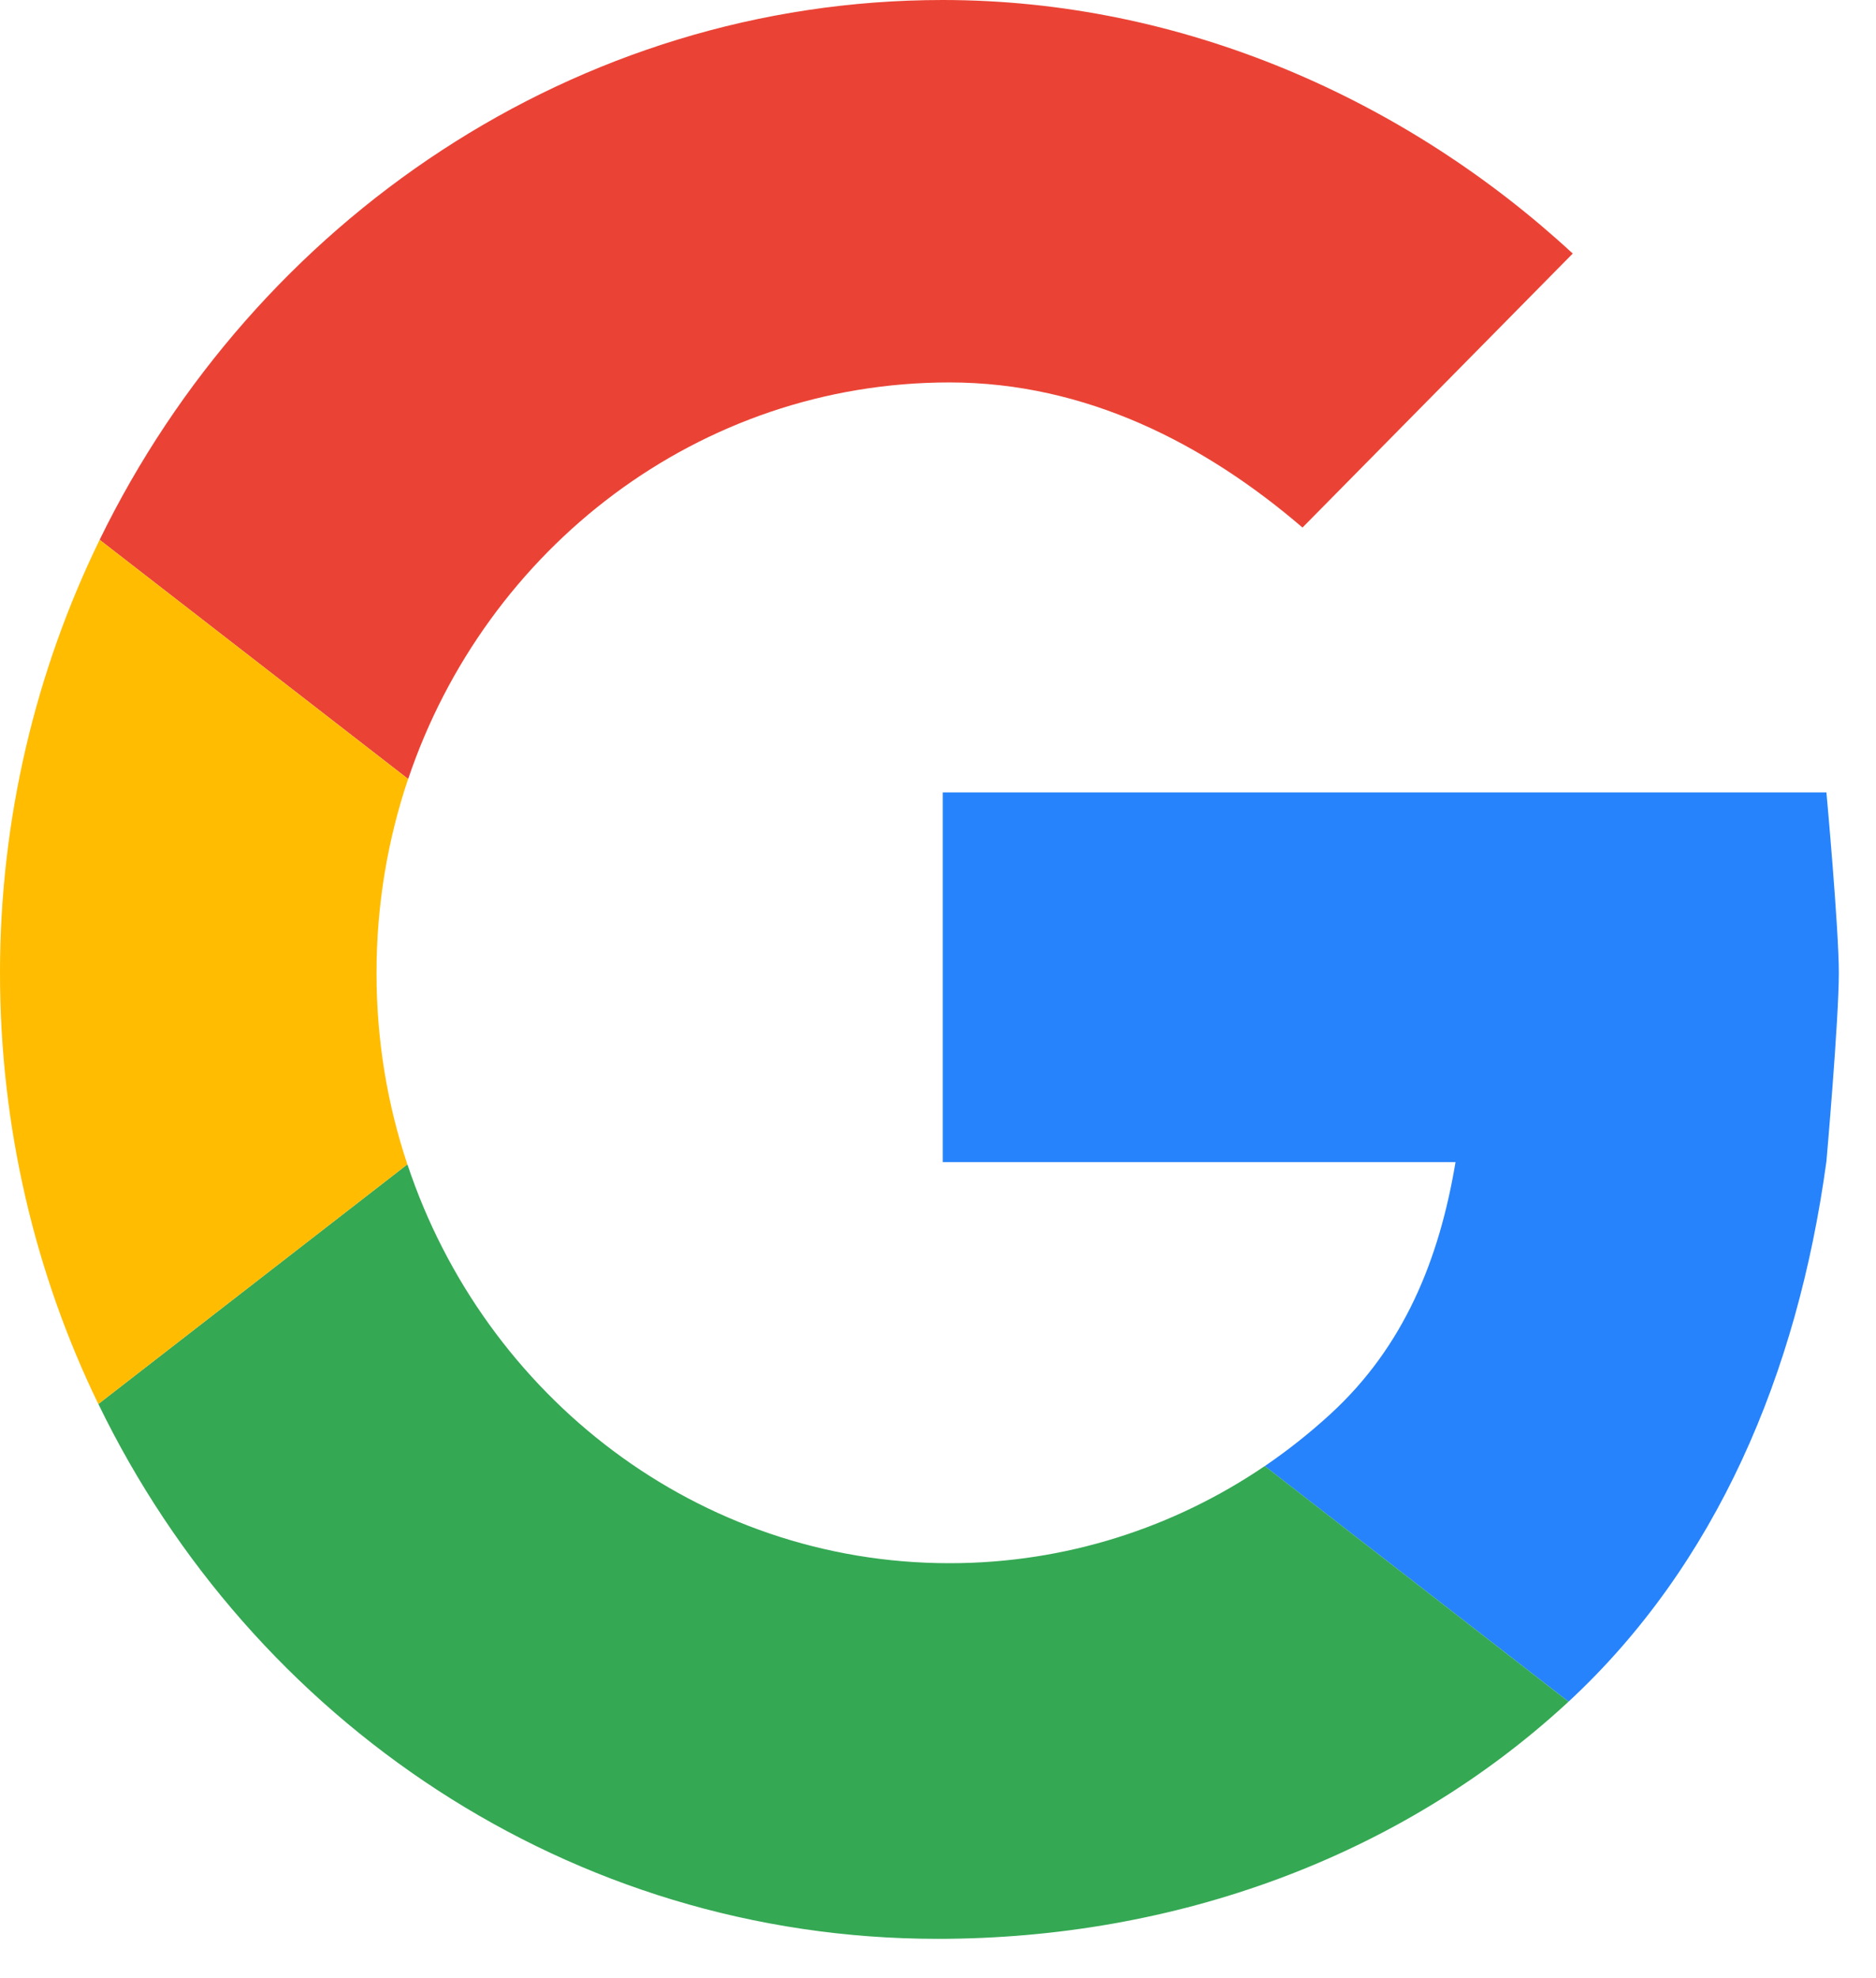 <svg width="37" height="39" viewBox="0 0 37 39" fill="none" xmlns="http://www.w3.org/2000/svg">
<path d="M36.022 15.623C36.022 15.623 36.267 18.296 36.267 19.181C36.267 20.115 36.022 22.9 36.022 22.9C36.022 22.904 36.021 22.908 36.02 22.912C35.449 27.087 33.851 30.848 30.936 33.55L24.944 28.906C25.399 28.596 25.831 28.254 26.238 27.881C27.683 26.557 28.384 24.847 28.707 22.912H18.594V15.623H36.022Z" fill="#2683FB"/>
<path d="M31.019 4.999L25.689 10.401C23.766 8.751 21.417 7.54 18.727 7.54C13.786 7.54 9.585 10.807 8.05 15.359L1.965 10.643C5.03 4.357 11.351 0 18.593 0C23.332 0 27.736 1.969 31.008 4.989C31.011 4.993 31.016 4.996 31.019 5V4.999Z" fill="#EA4335"/>
<path d="M30.935 33.55C30.916 33.568 30.896 33.586 30.876 33.605C27.61 36.598 23.206 38.226 18.491 38.226C11.245 38.226 4.972 33.933 1.94 27.681L8.035 22.956C9.557 27.531 13.769 30.82 18.727 30.82C21.023 30.82 23.16 30.116 24.944 28.905L30.936 33.55H30.935Z" fill="#34A853"/>
<path d="M8.034 22.957L1.939 27.682C0.698 25.123 0 22.236 0 19.181C0 16.126 0.709 13.22 1.965 10.643L8.049 15.359C7.645 16.556 7.426 17.842 7.426 19.181C7.426 20.52 7.64 21.773 8.034 22.956L8.034 22.957Z" fill="#FFBC00"/>
</svg>
